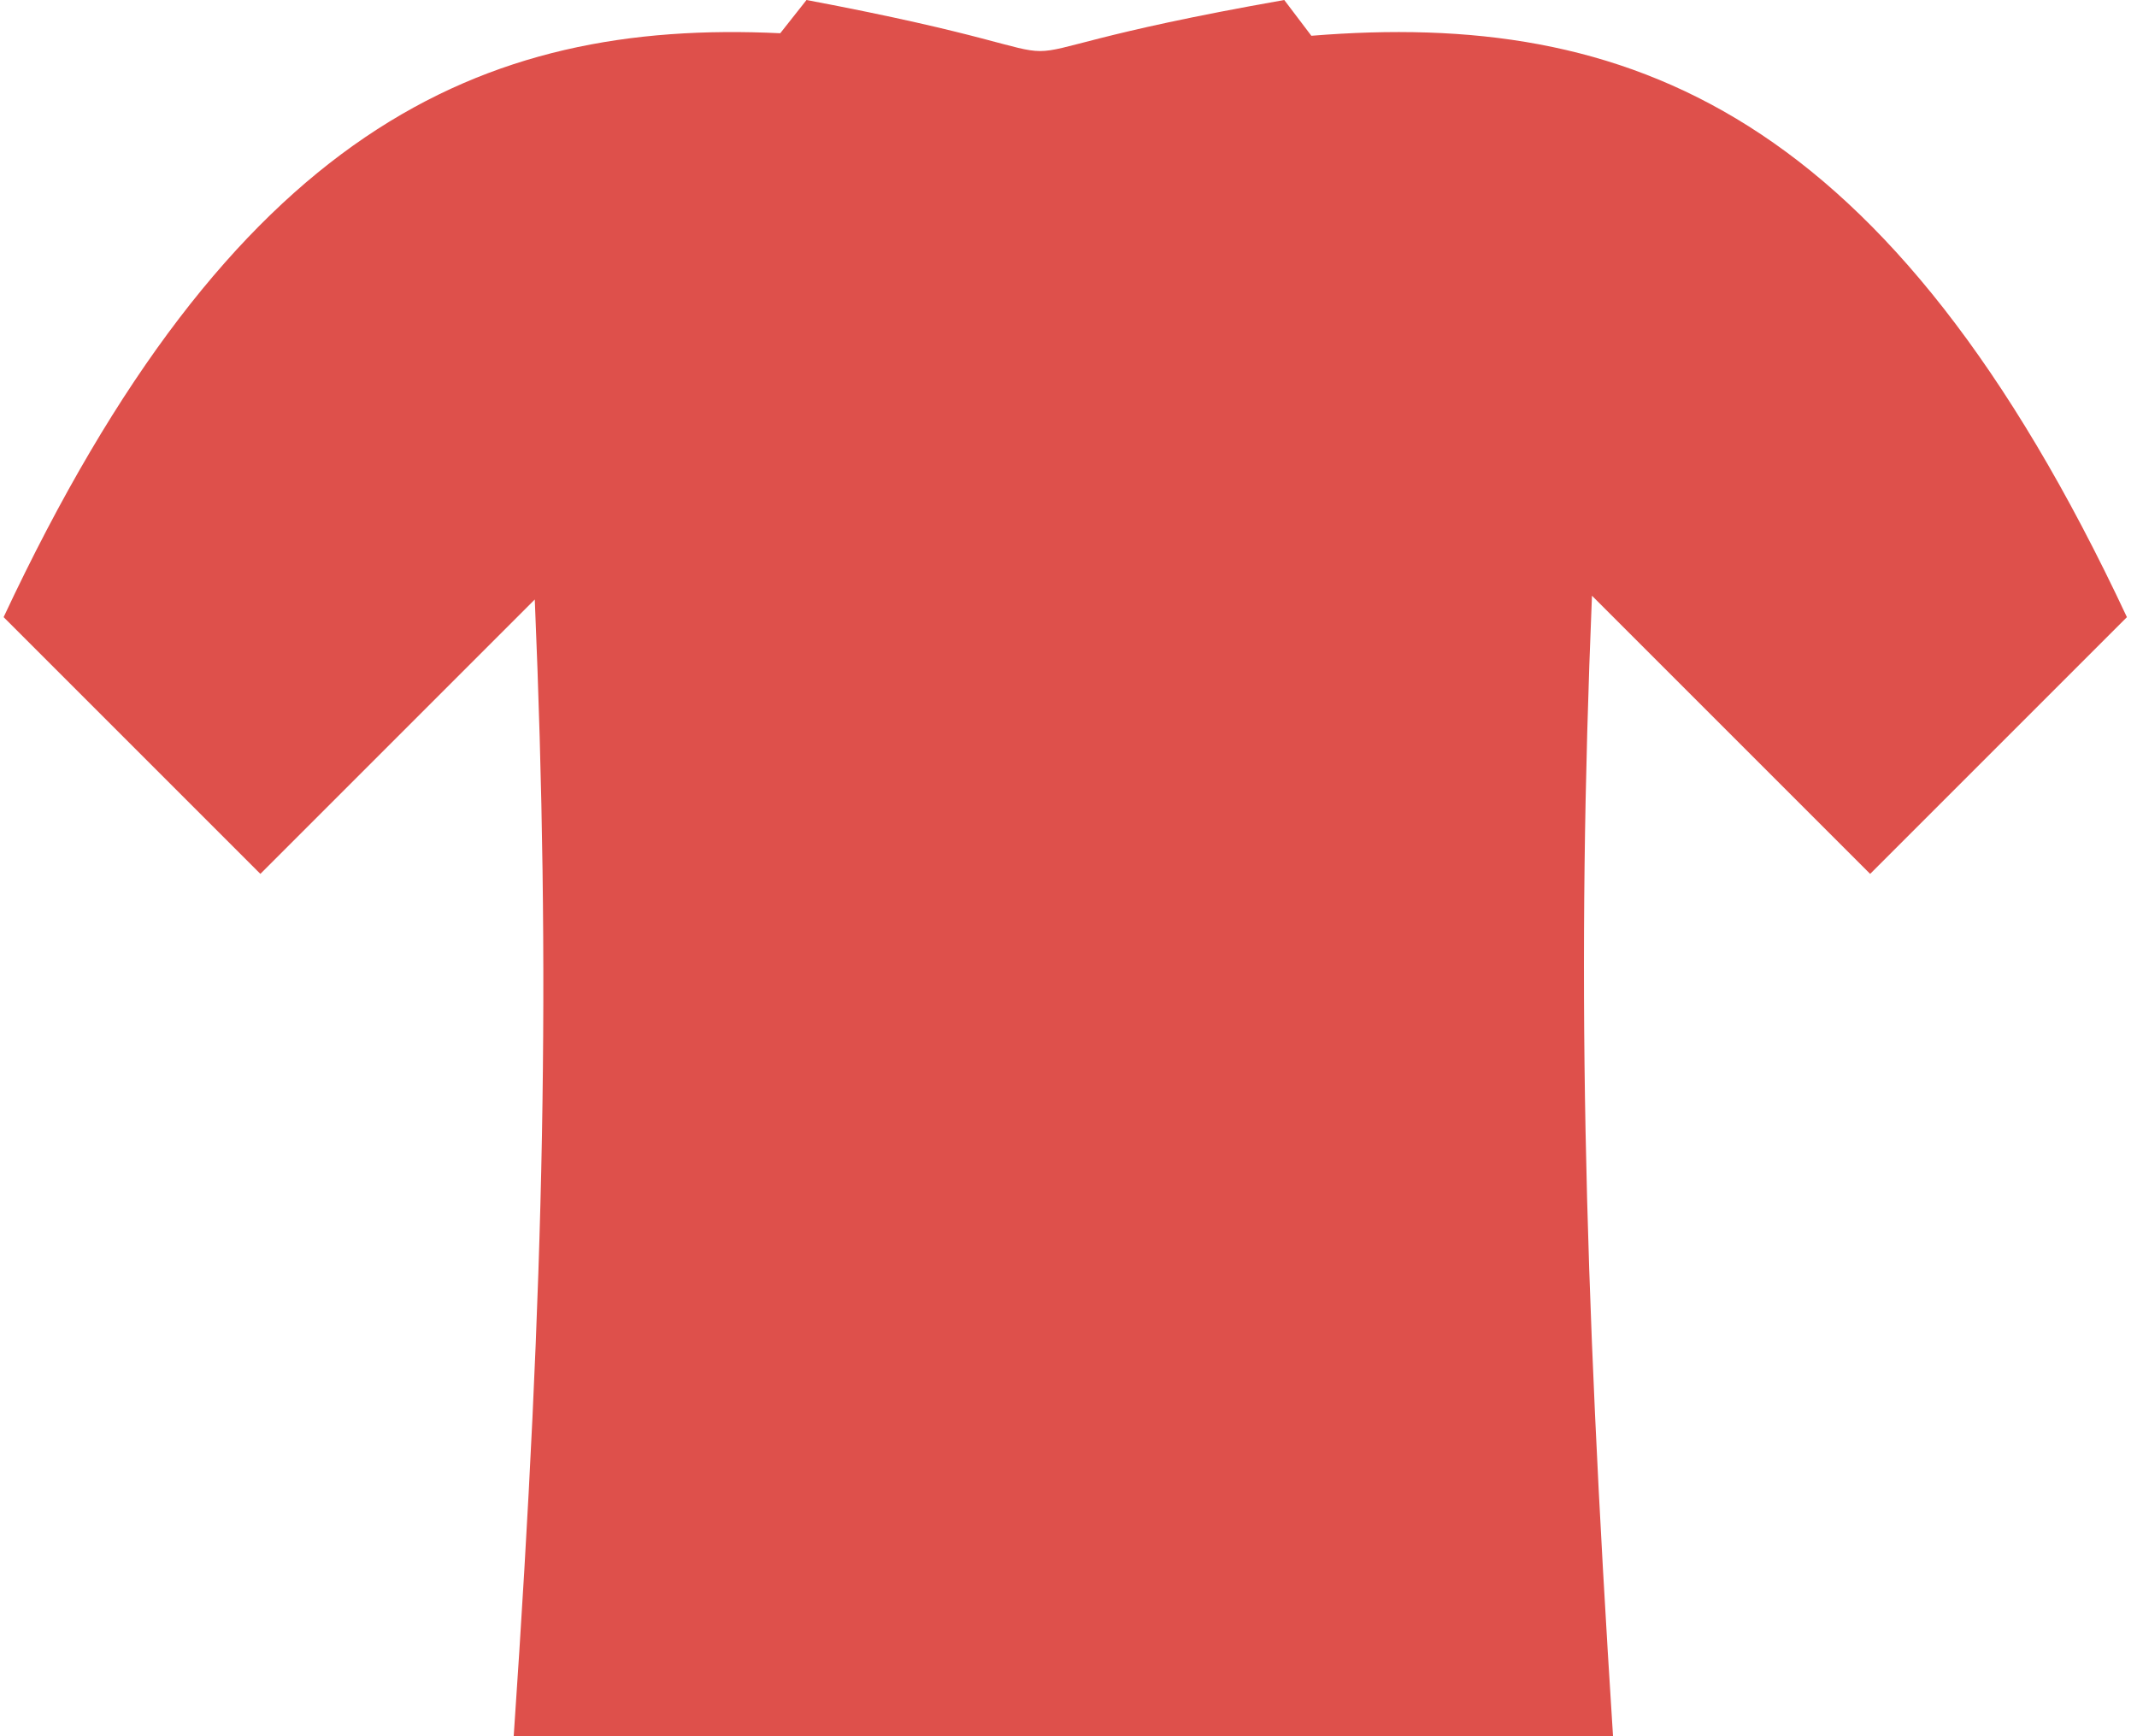 <svg width="208" height="169" viewBox="0 0 208 169" fill="none" xmlns="http://www.w3.org/2000/svg">
<path fill-rule="evenodd" clip-rule="evenodd" d="M101.232 4.969C98.71 4.966 96.189 3.338 78.5 0L75.943 3.236C46.819 1.839 22.552 12.664 0.352 60.071L25.343 85.062L52.051 58.354C53.584 94.817 53.062 124.235 50 169H157C154.1 123.658 153.453 94.236 154.951 57.986L182.027 85.062L207.018 60.071C183.862 10.623 158.459 0.975 127.639 3.482L125 0C106.374 3.285 103.803 4.971 101.232 4.969Z" fill="#DE504B"/>
</svg>
